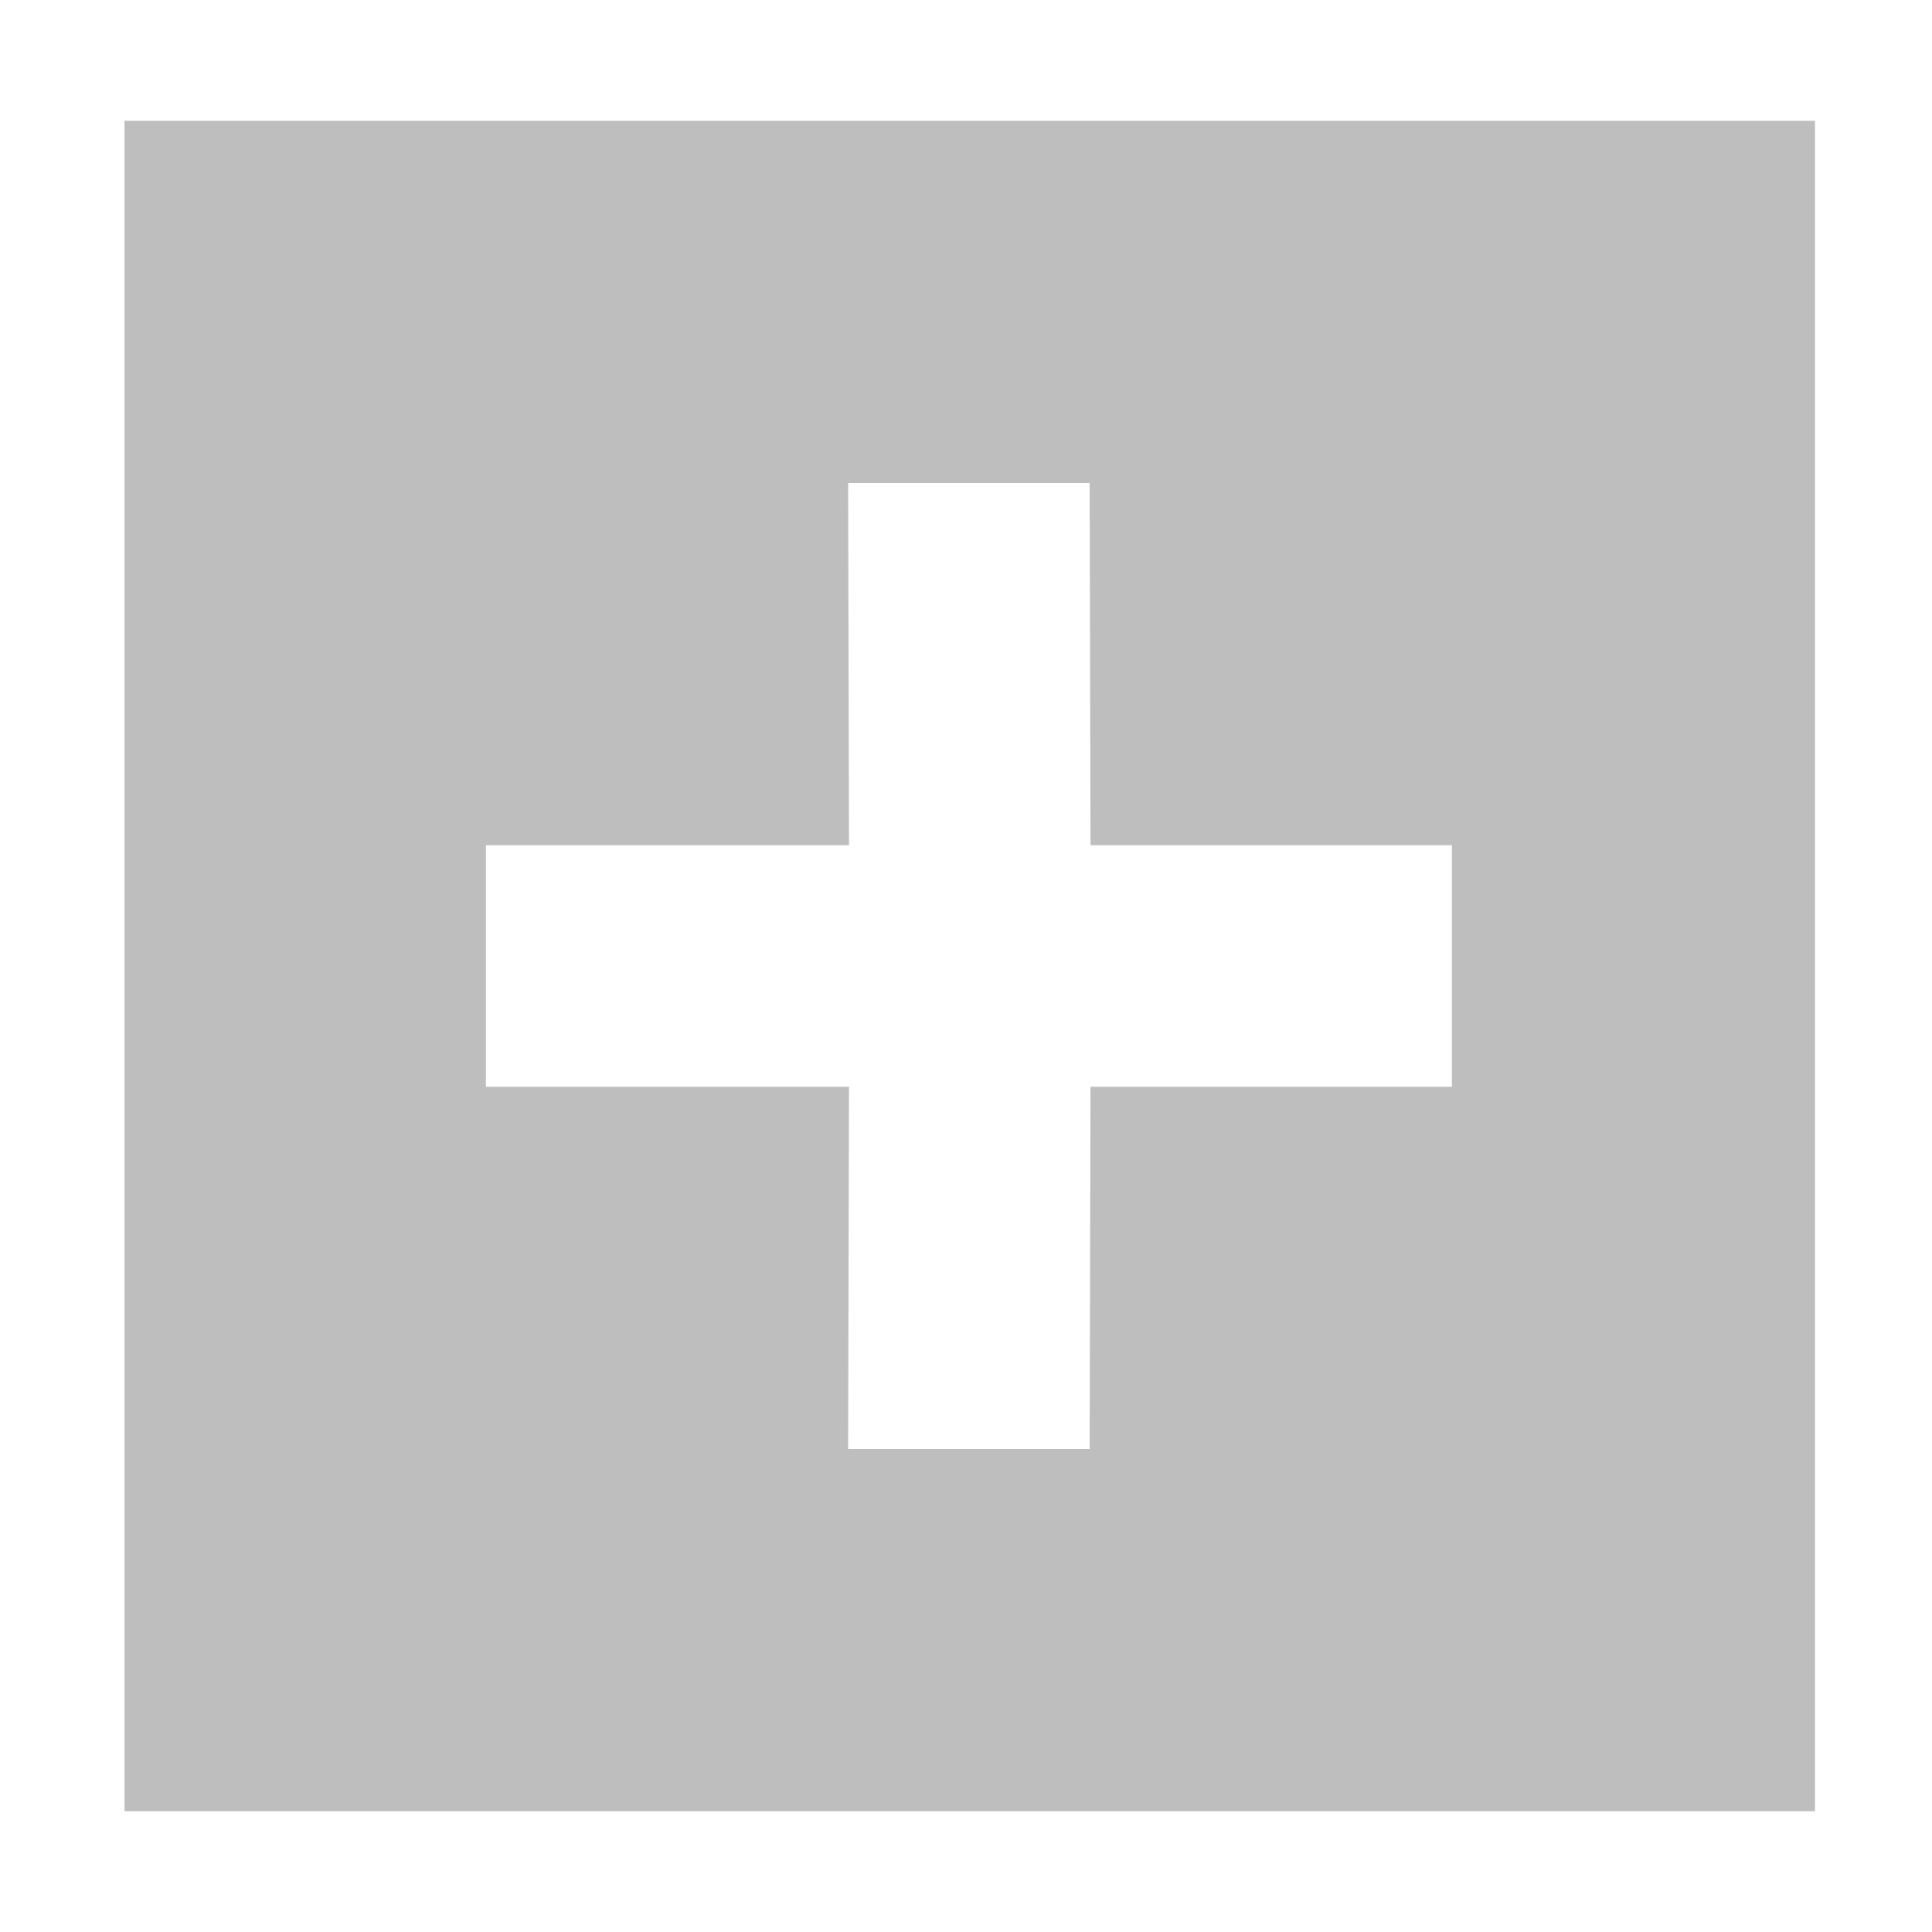 <svg xmlns="http://www.w3.org/2000/svg" xmlns:svg="http://www.w3.org/2000/svg" id="svg2" width="16" height="16" version="1.1"><defs id="defs4"><linearGradient id="linearGradient3946"><stop id="stop3948" offset="0" style="stop-color:#000;stop-opacity:.747"/><stop id="stop3950" offset="1" style="stop-color:#000;stop-opacity:.024"/></linearGradient><linearGradient id="linearGradient3830-9"><stop style="stop-color:#000;stop-opacity:.747" id="stop3832-7" offset="0"/><stop style="stop-color:#000;stop-opacity:.024" id="stop3834-5" offset="1"/></linearGradient><linearGradient id="linearGradient3984"><stop style="stop-color:#f4deba;stop-opacity:1" id="stop3986" offset="0"/><stop style="stop-color:#de9625;stop-opacity:0" id="stop3988" offset="1"/></linearGradient></defs><g id="layer1" transform="translate(-31.976,-220.362)"><path style="fill:#bebebe;fill-opacity:1;stroke:none" id="rect3761" d="m 1.031,1 0,14 14,0 0,-14 z m 5.993,3 2,0 L 9.031,7 l 2.993,2e-5 0,2 L 9.031,9 l -0.007,3 -2,0 L 7.031,9 l -3.007,2e-5 0,-2 L 7.031,7 Z" transform="translate(31.976,220.362)"/></g></svg>